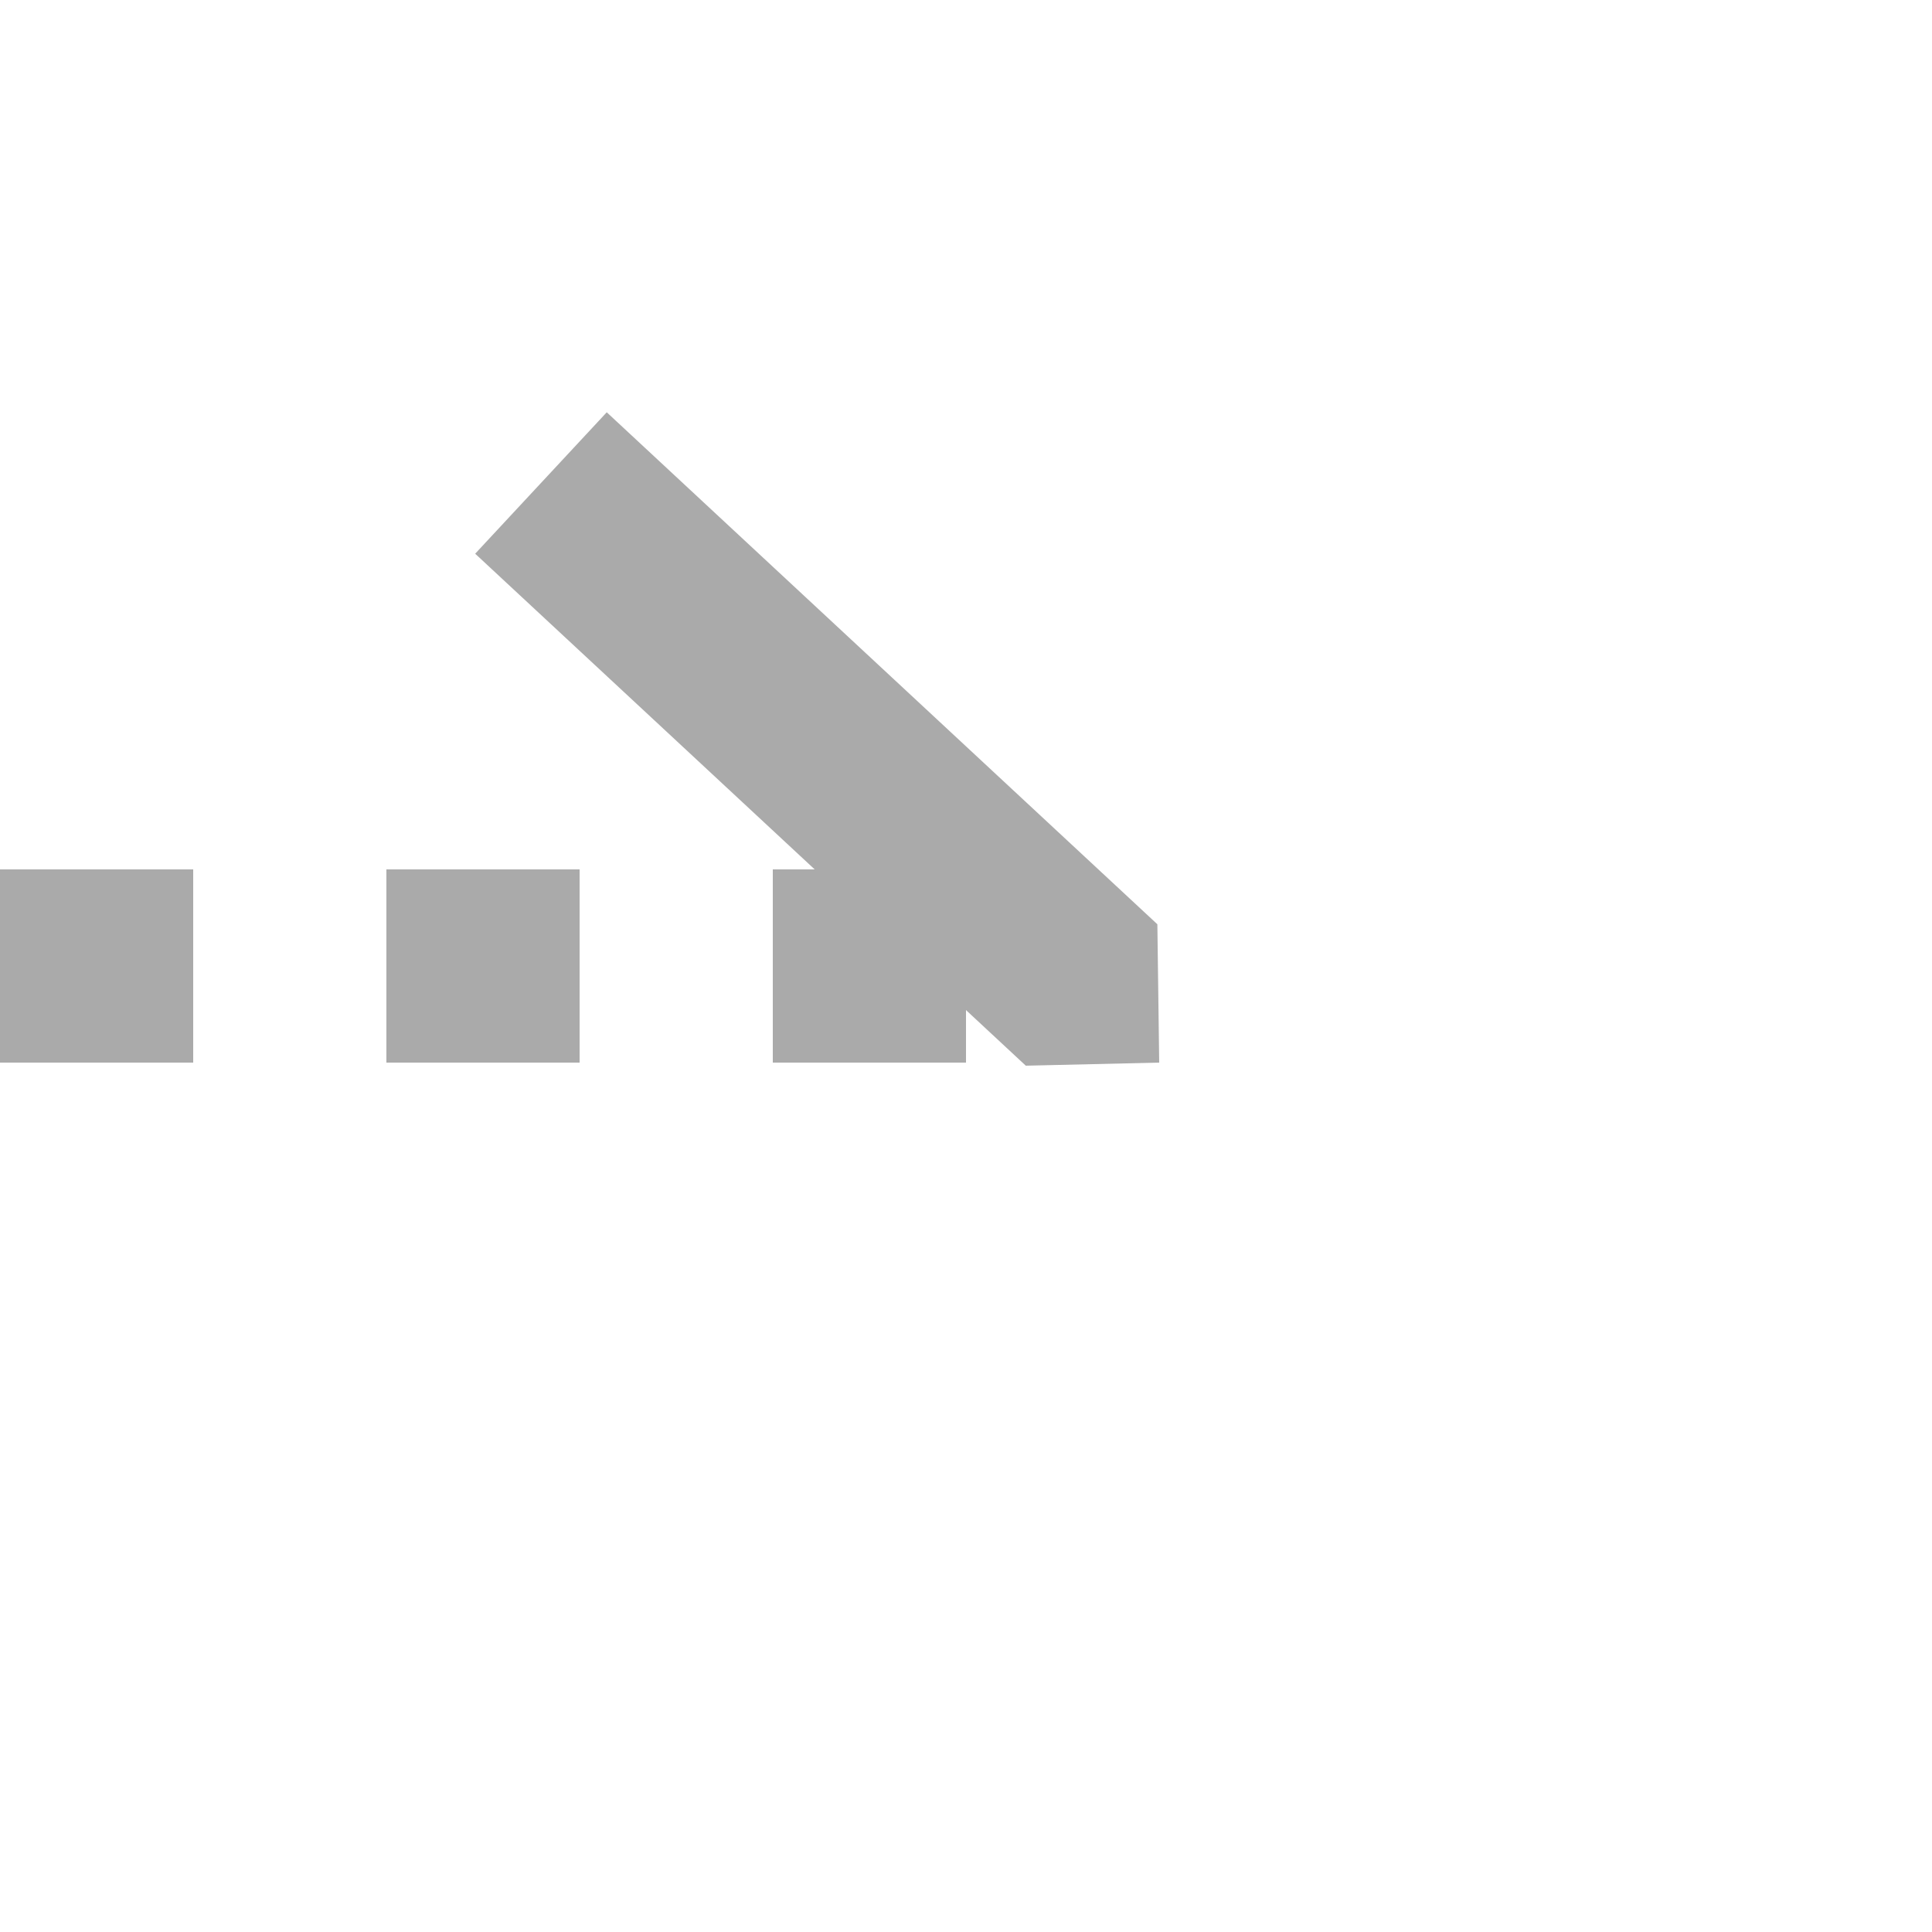 ﻿<?xml version="1.0" encoding="utf-8"?>
<svg version="1.1" xmlns:xlink="http://www.w3.org/1999/xlink" width="20px" height="20px" preserveAspectRatio="xMinYMid meet" viewBox="1442 523  20 18" xmlns="http://www.w3.org/2000/svg">
  <path d="M 455 351  L 1140 351  L 1140 532  L 1453 532  " stroke-width="2" stroke-dasharray="2,2" stroke="#aaaaaa" fill="none" />
  <path d="M 1453.981 531.568  L 1448.281 526.268  L 1446.919 527.732  L 1452.619 533.032  L 1454 533  L 1453.981 531.568  Z " fill-rule="nonzero" fill="#aaaaaa" stroke="none" />
</svg>